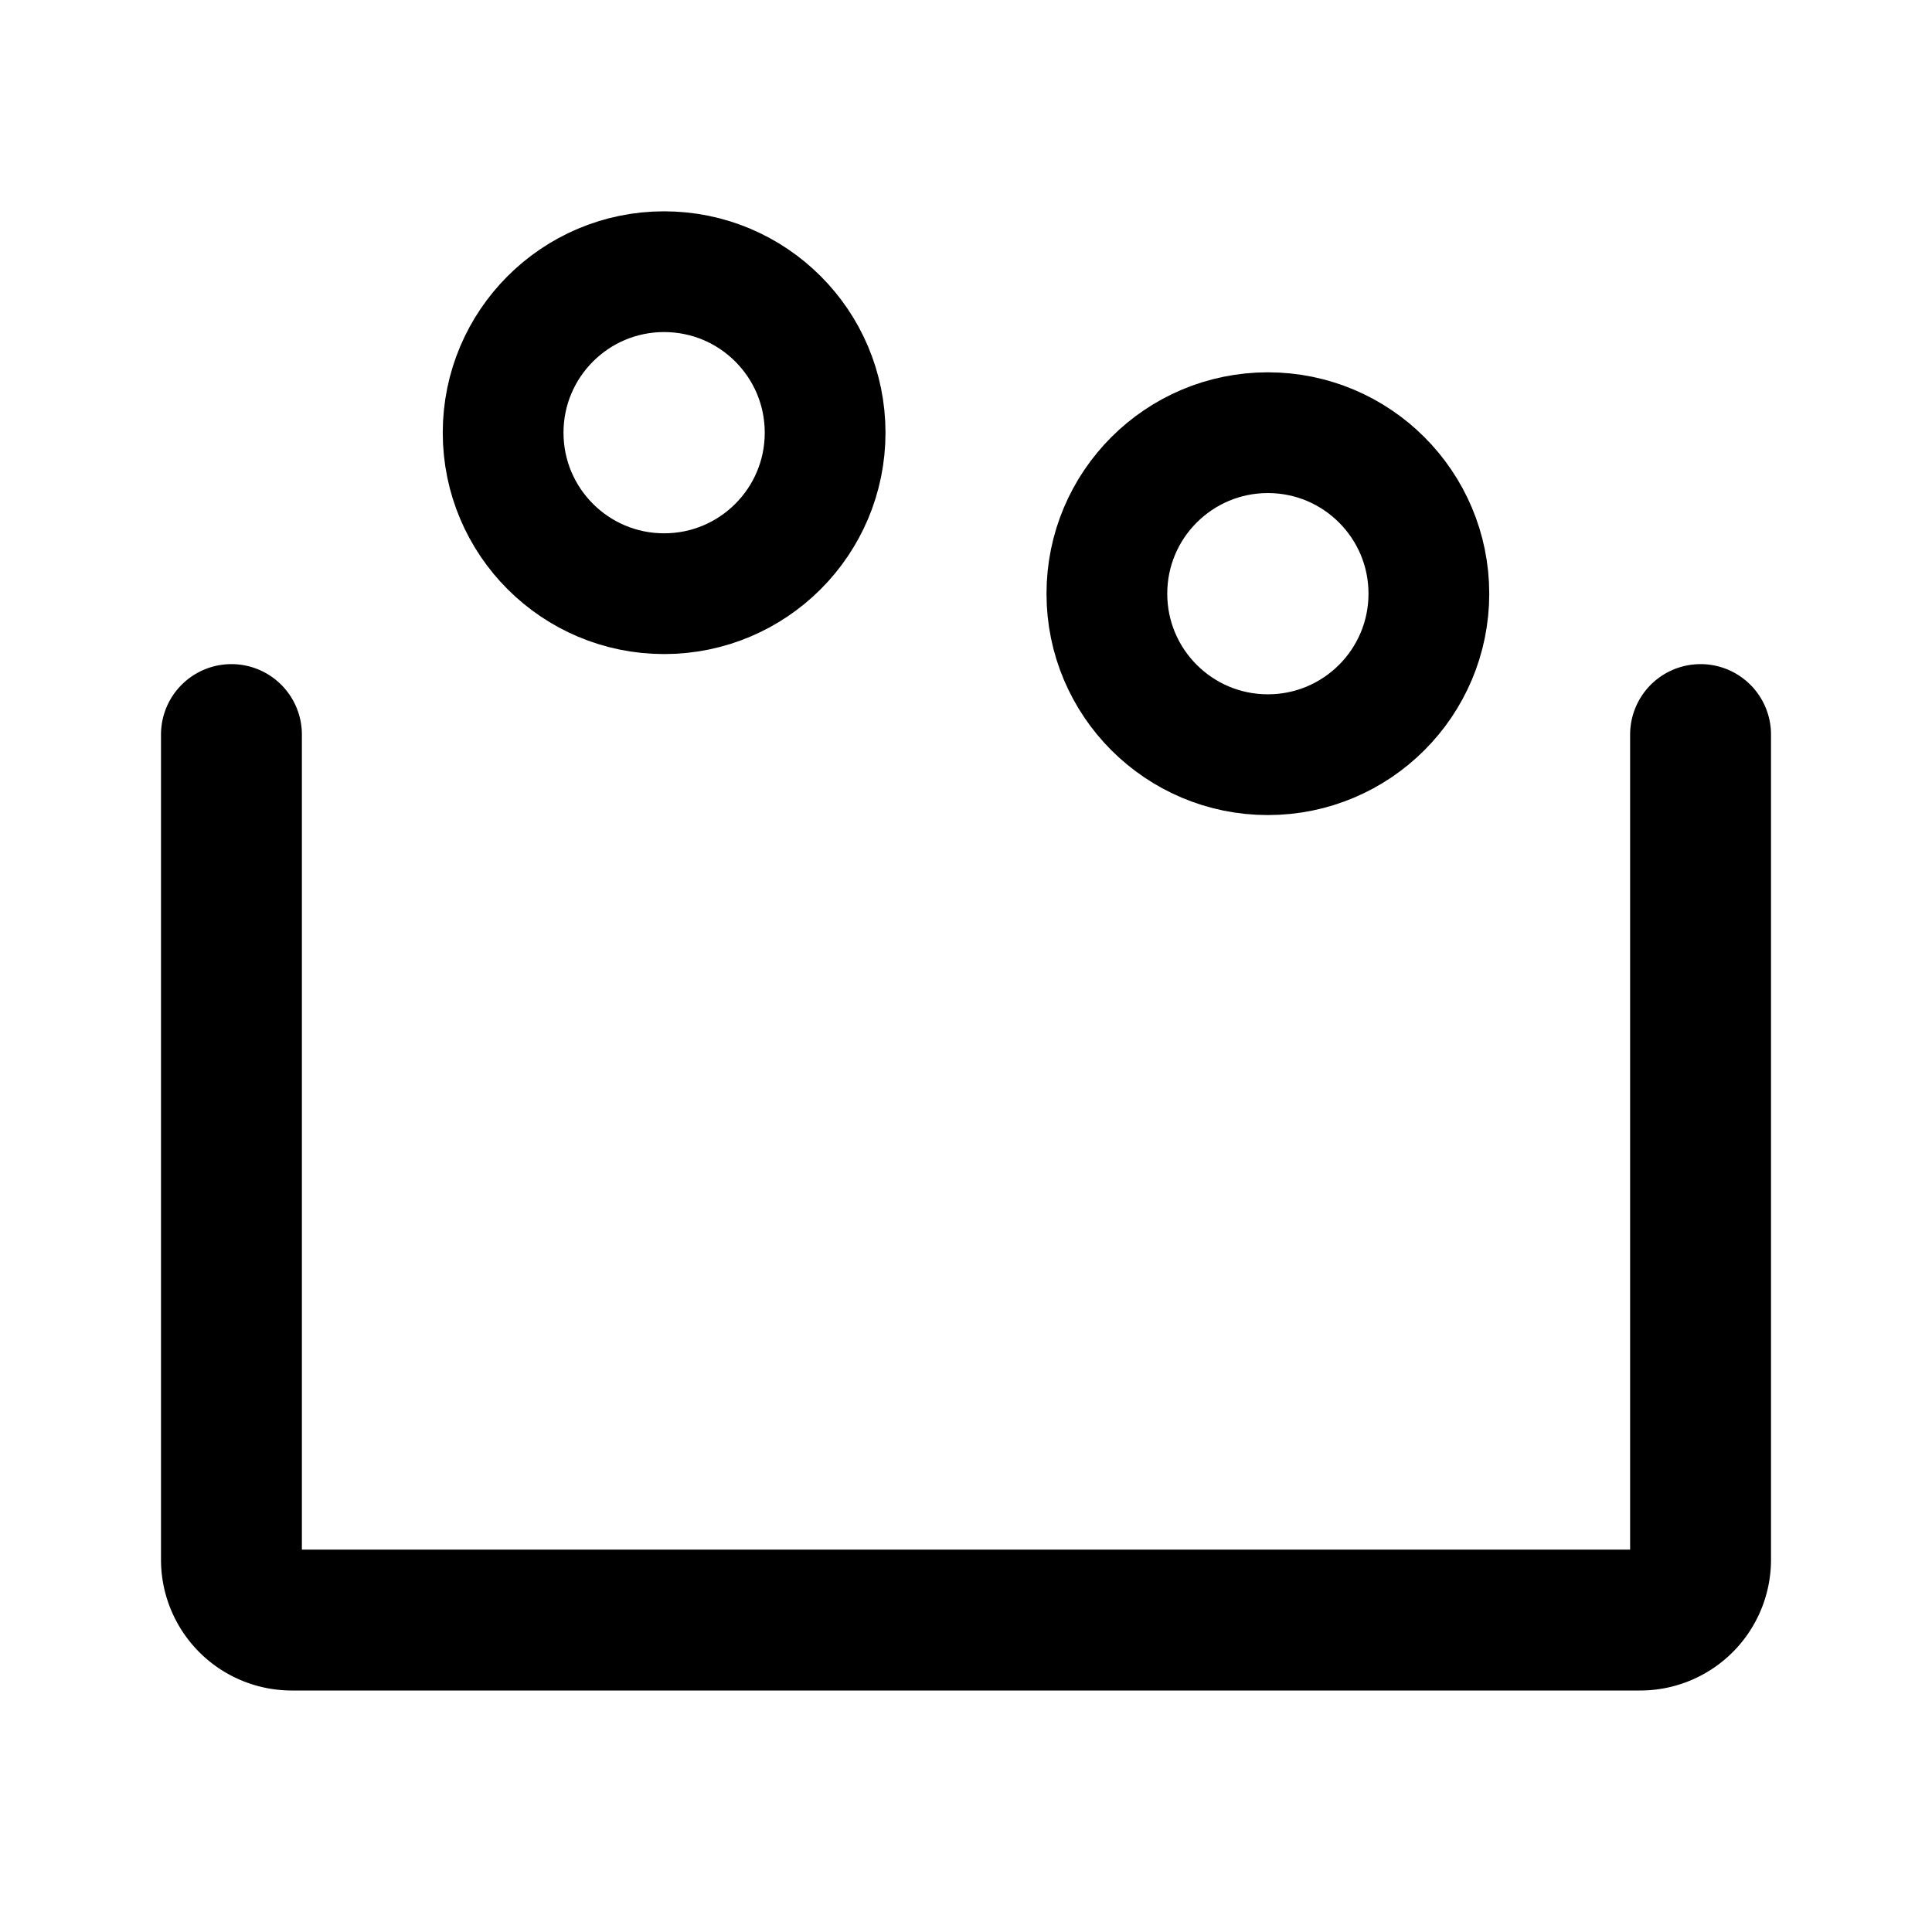 <svg xmlns="http://www.w3.org/2000/svg" width="192" height="192" fill="none" stroke="#000" stroke-width="12" viewBox="0 0 192 192"><path stroke-linecap="round" stroke-width="14" d="M23 73v82a6 6 0 0 0 6 6h134a6 6 0 0 0 6-6V73"/><circle cx="66" cy="43" r="16"/><circle cx="126" cy="59" r="16"/></svg>